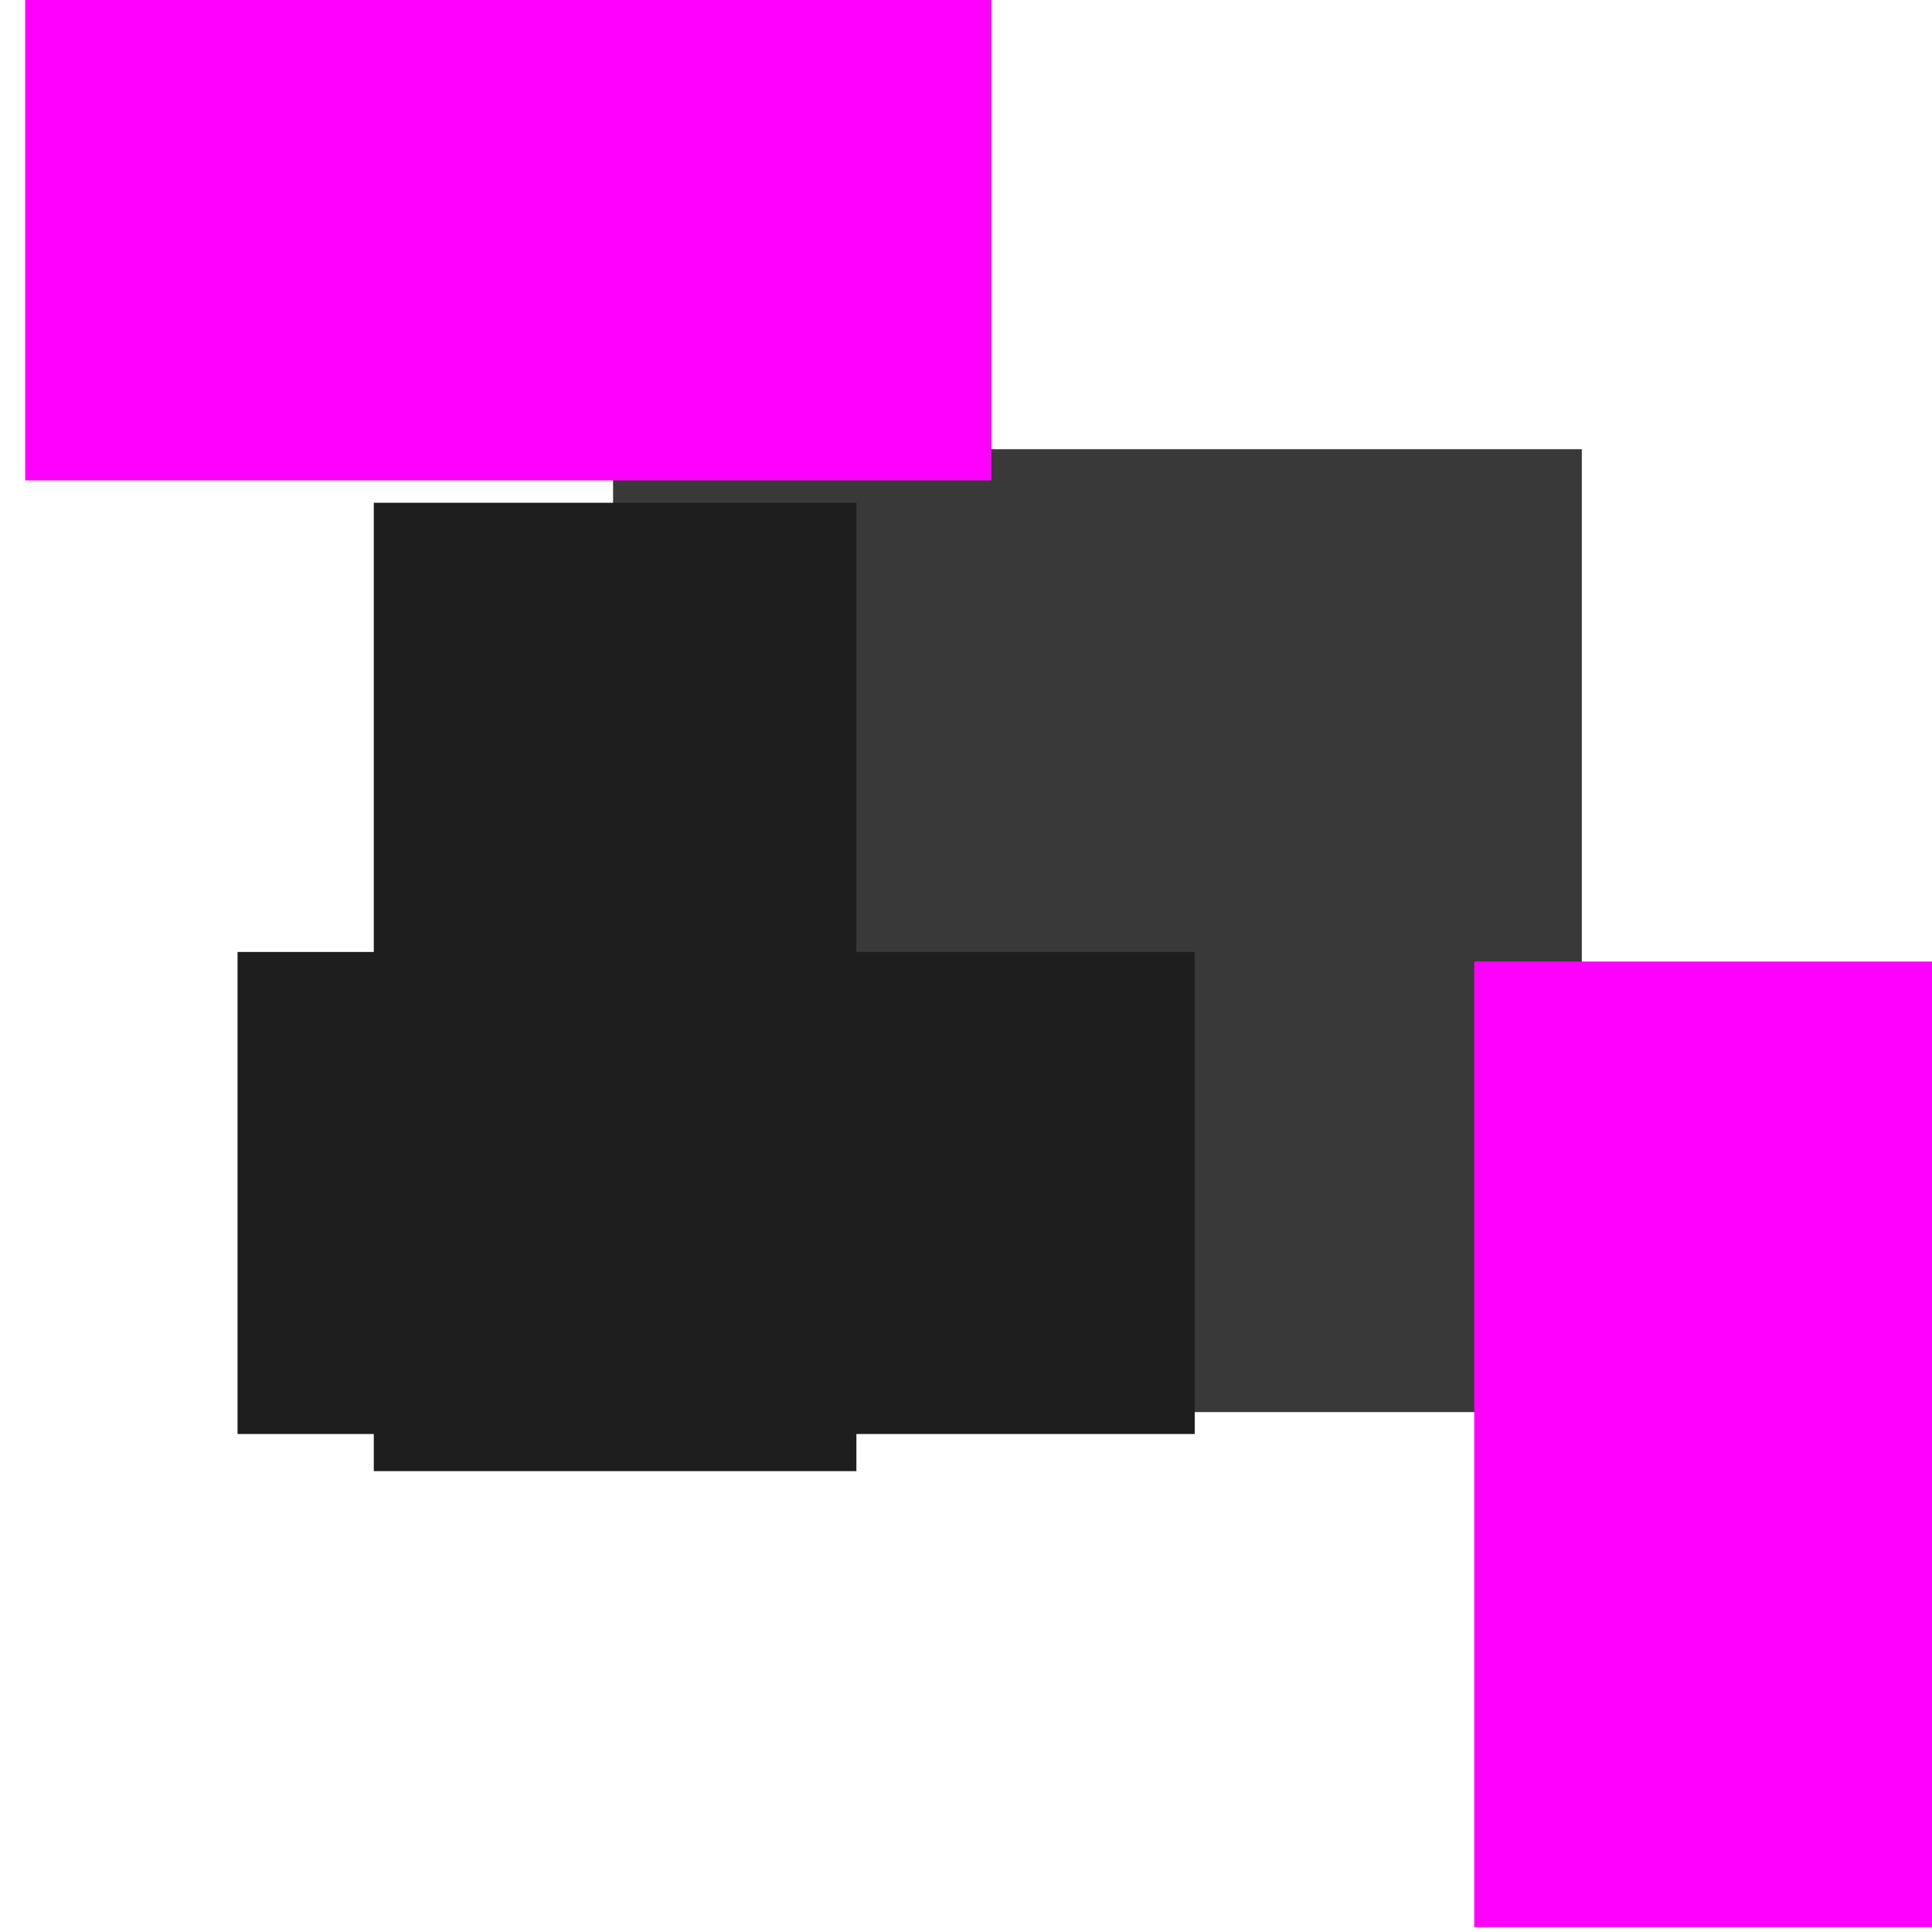 <?xml version="1.0" encoding="UTF-8" standalone="no"?>
<!DOCTYPE svg PUBLIC "-//W3C//DTD SVG 1.1//EN" "http://www.w3.org/Graphics/SVG/1.1/DTD/svg11.dtd">
<svg width="100%" height="100%" viewBox="0 0 4 4" version="1.1" xmlns="http://www.w3.org/2000/svg" xmlns:xlink="http://www.w3.org/1999/xlink" xml:space="preserve" xmlns:serif="http://www.serif.com/" style="fill-rule:evenodd;clip-rule:evenodd;stroke-linejoin:round;stroke-miterlimit:2;">
    <g transform="matrix(1,0,0,1,-298,-66)">
        <g transform="matrix(1.14,0,0,0.895,0,0)">
            <g id="tcp_custom_bg_sel" transform="matrix(0.913,0,0,0.704,171.08,34.645)">
                <g id="n1-bg" serif:id="n1 bg" transform="matrix(0.041,0,0,0.113,20.323,21.644)">
                    <rect x="1947" y="313" width="47" height="28" style="fill:rgb(57,57,57);"/>
                </g>
                <g id="track-no.-divider-line" serif:id="track no. divider line" transform="matrix(0.16,0,0,0.086,-169.926,30.529)">
                    <rect x="1685" y="310" width="6" height="37" style="fill:rgb(30,30,30);"/>
                </g>
                <g id="n-1-divider-line" serif:id="n-1 divider line" transform="matrix(0.034,0,0,0.066,42.453,36.687)">
                    <rect x="1675" y="333" width="56" height="24" style="fill:rgb(30,30,30);"/>
                </g>
                <g transform="matrix(0.5,0,0,0.5,83.121,5.553)">
                    <rect x="31.711" y="99.947" width="7.688" height="12.692" style="fill:none;"/>
                    <clipPath id="_clip1">
                        <rect x="31.711" y="99.947" width="7.688" height="12.692"/>
                    </clipPath>
                    <g clip-path="url(#_clip1)">
                        <g transform="matrix(3.844,0,0,3.173,-95.133,-99.947)">
                            <rect x="33" y="63" width="1" height="1" style="fill:rgb(255,0,255);"/>
                        </g>
                        <g transform="matrix(5.88405e-16,-6.346,1.922,1.75779e-16,-83.602,322.051)">
                            <rect x="33" y="63" width="1" height="1" style="fill:rgb(255,0,255);"/>
                        </g>
                    </g>
                </g>
            </g>
        </g>
    </g>
</svg>
